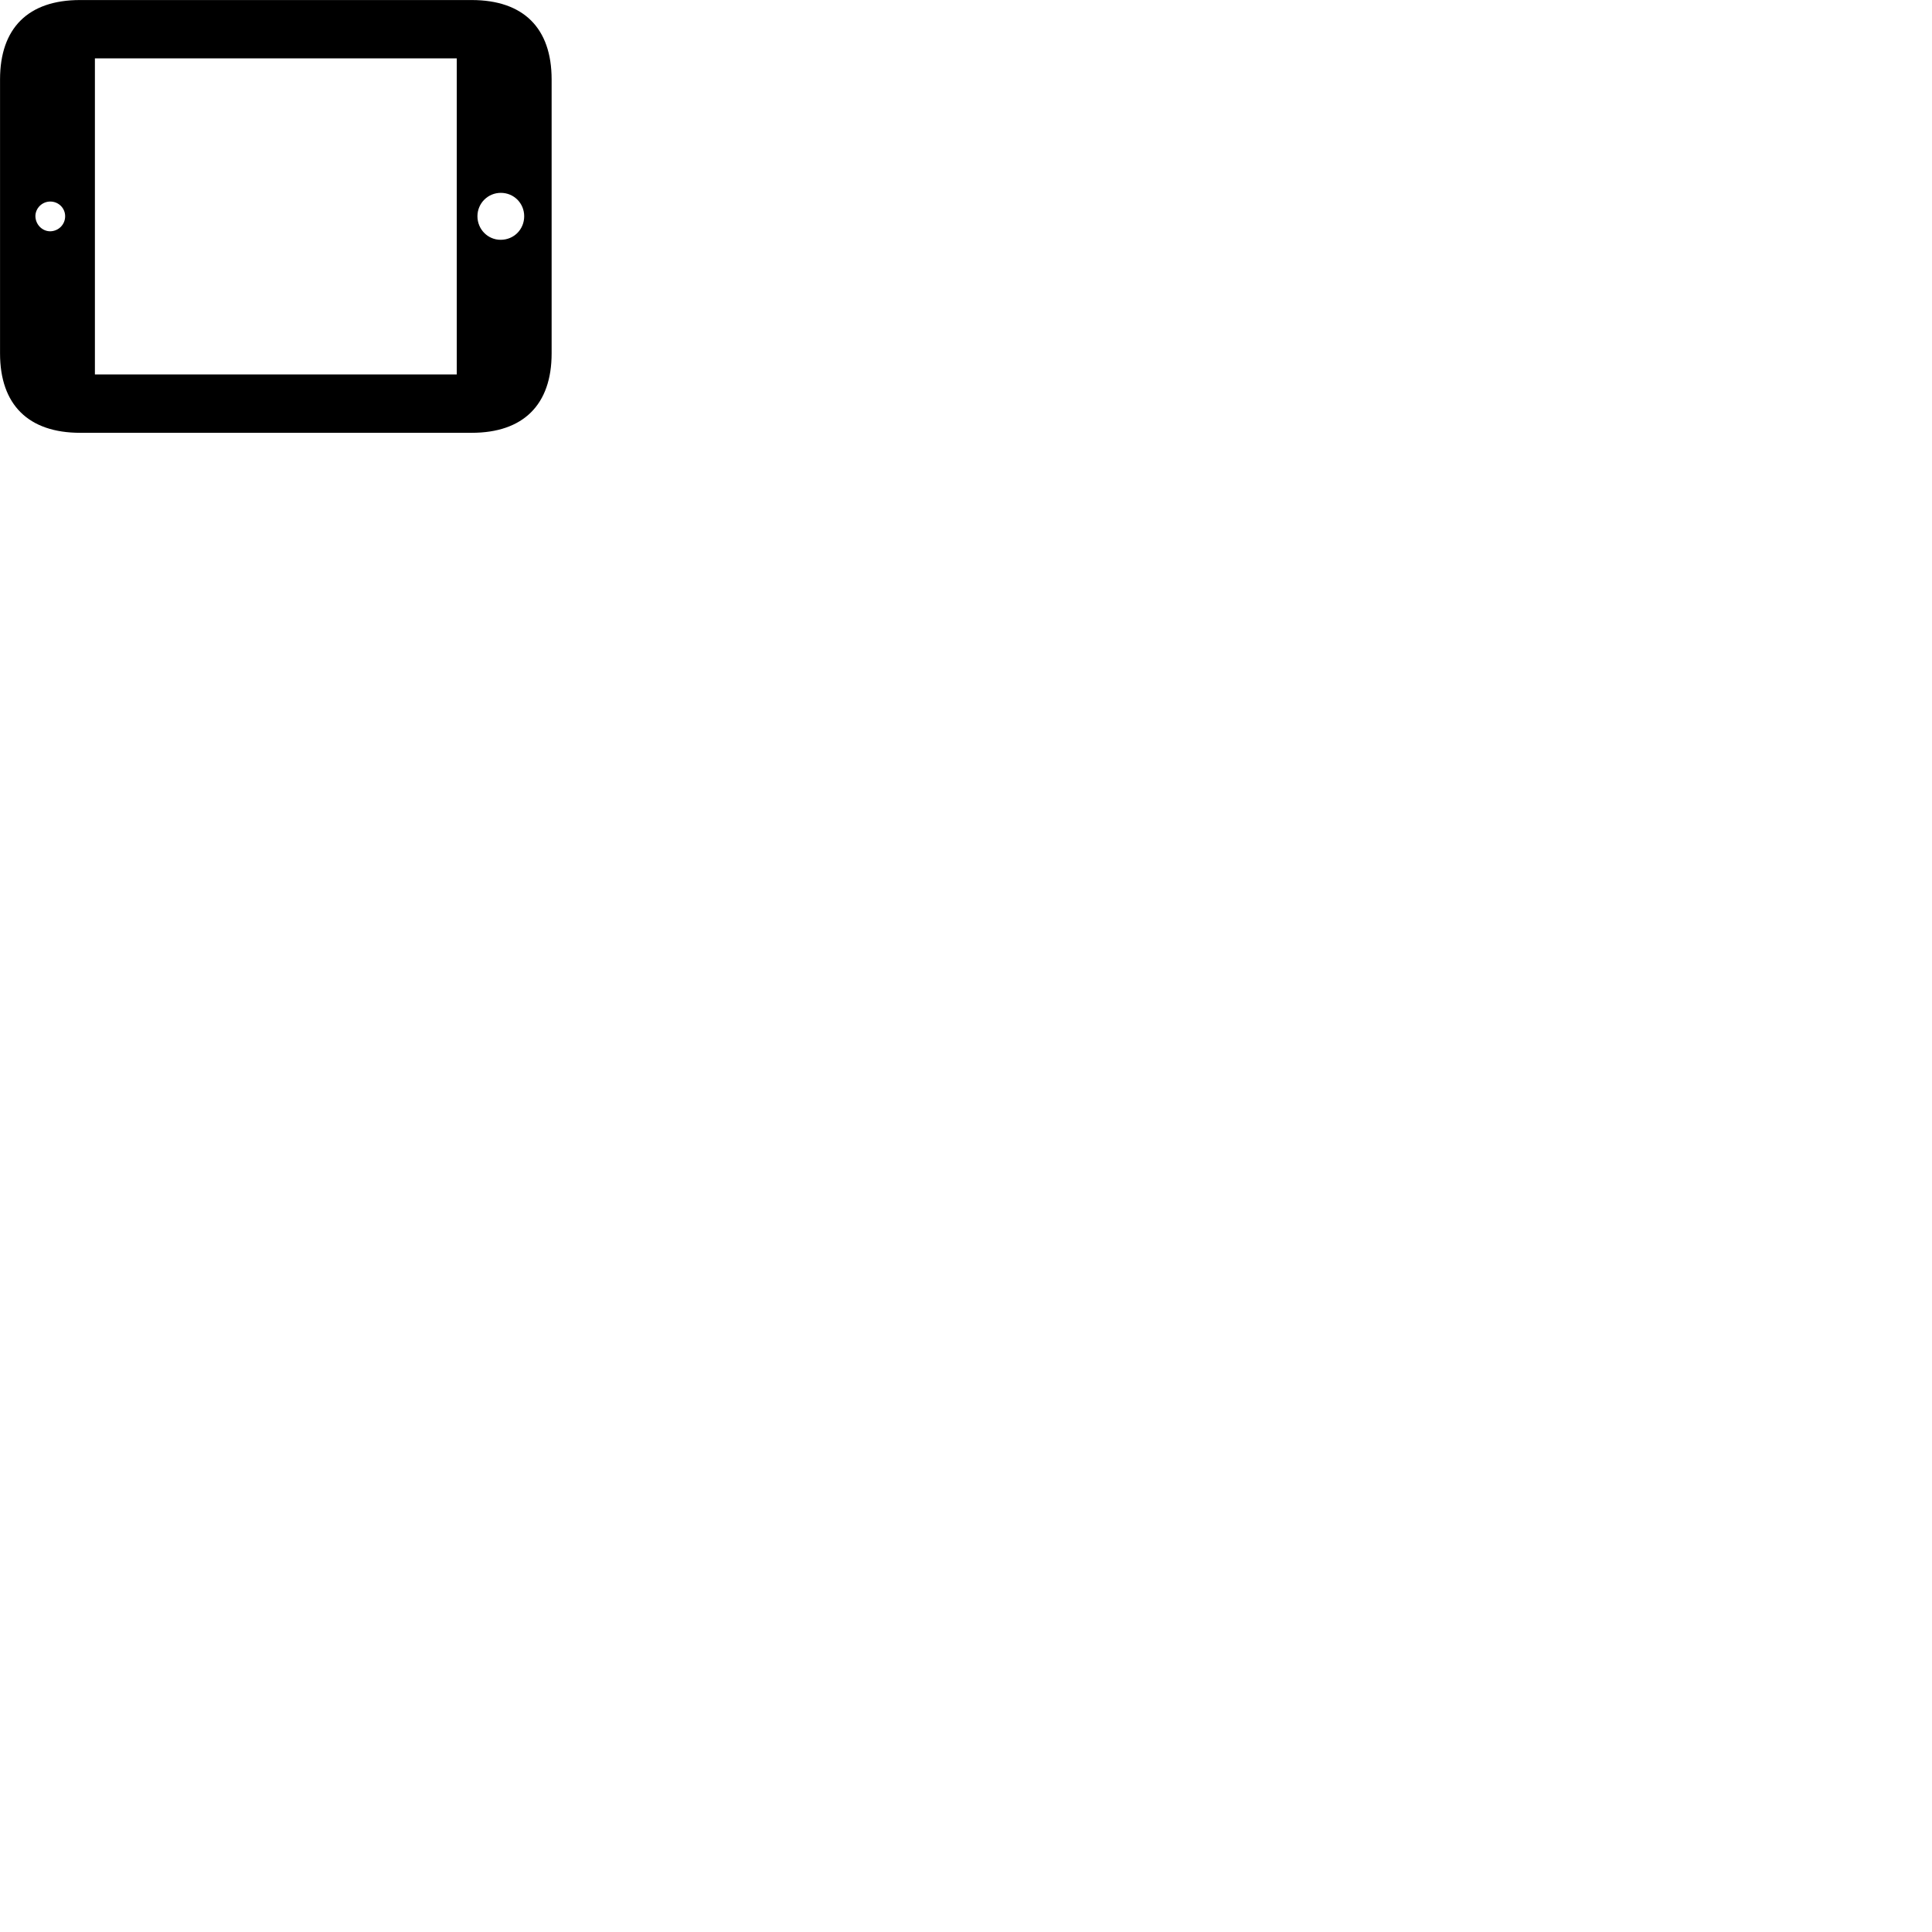 
        <svg xmlns="http://www.w3.org/2000/svg" viewBox="0 0 100 100">
            <path d="M4.152 22.402H24.412C27.092 22.402 28.552 20.942 28.552 18.292V4.112C28.552 1.452 27.092 0.002 24.412 0.002H4.142C1.462 0.002 0.002 1.452 0.002 4.112V18.292C0.002 20.952 1.472 22.402 4.152 22.402ZM4.912 19.382V3.022H23.642V19.382ZM25.912 12.412C25.252 12.412 24.712 11.872 24.712 11.192C24.712 10.522 25.252 9.982 25.922 9.982C26.602 9.982 27.132 10.522 27.132 11.192C27.132 11.872 26.602 12.412 25.912 12.412ZM2.602 11.972C2.182 11.972 1.842 11.622 1.832 11.192C1.832 10.772 2.182 10.432 2.602 10.432C3.032 10.432 3.372 10.772 3.372 11.192C3.372 11.622 3.032 11.962 2.602 11.972Z" />
        </svg>
    